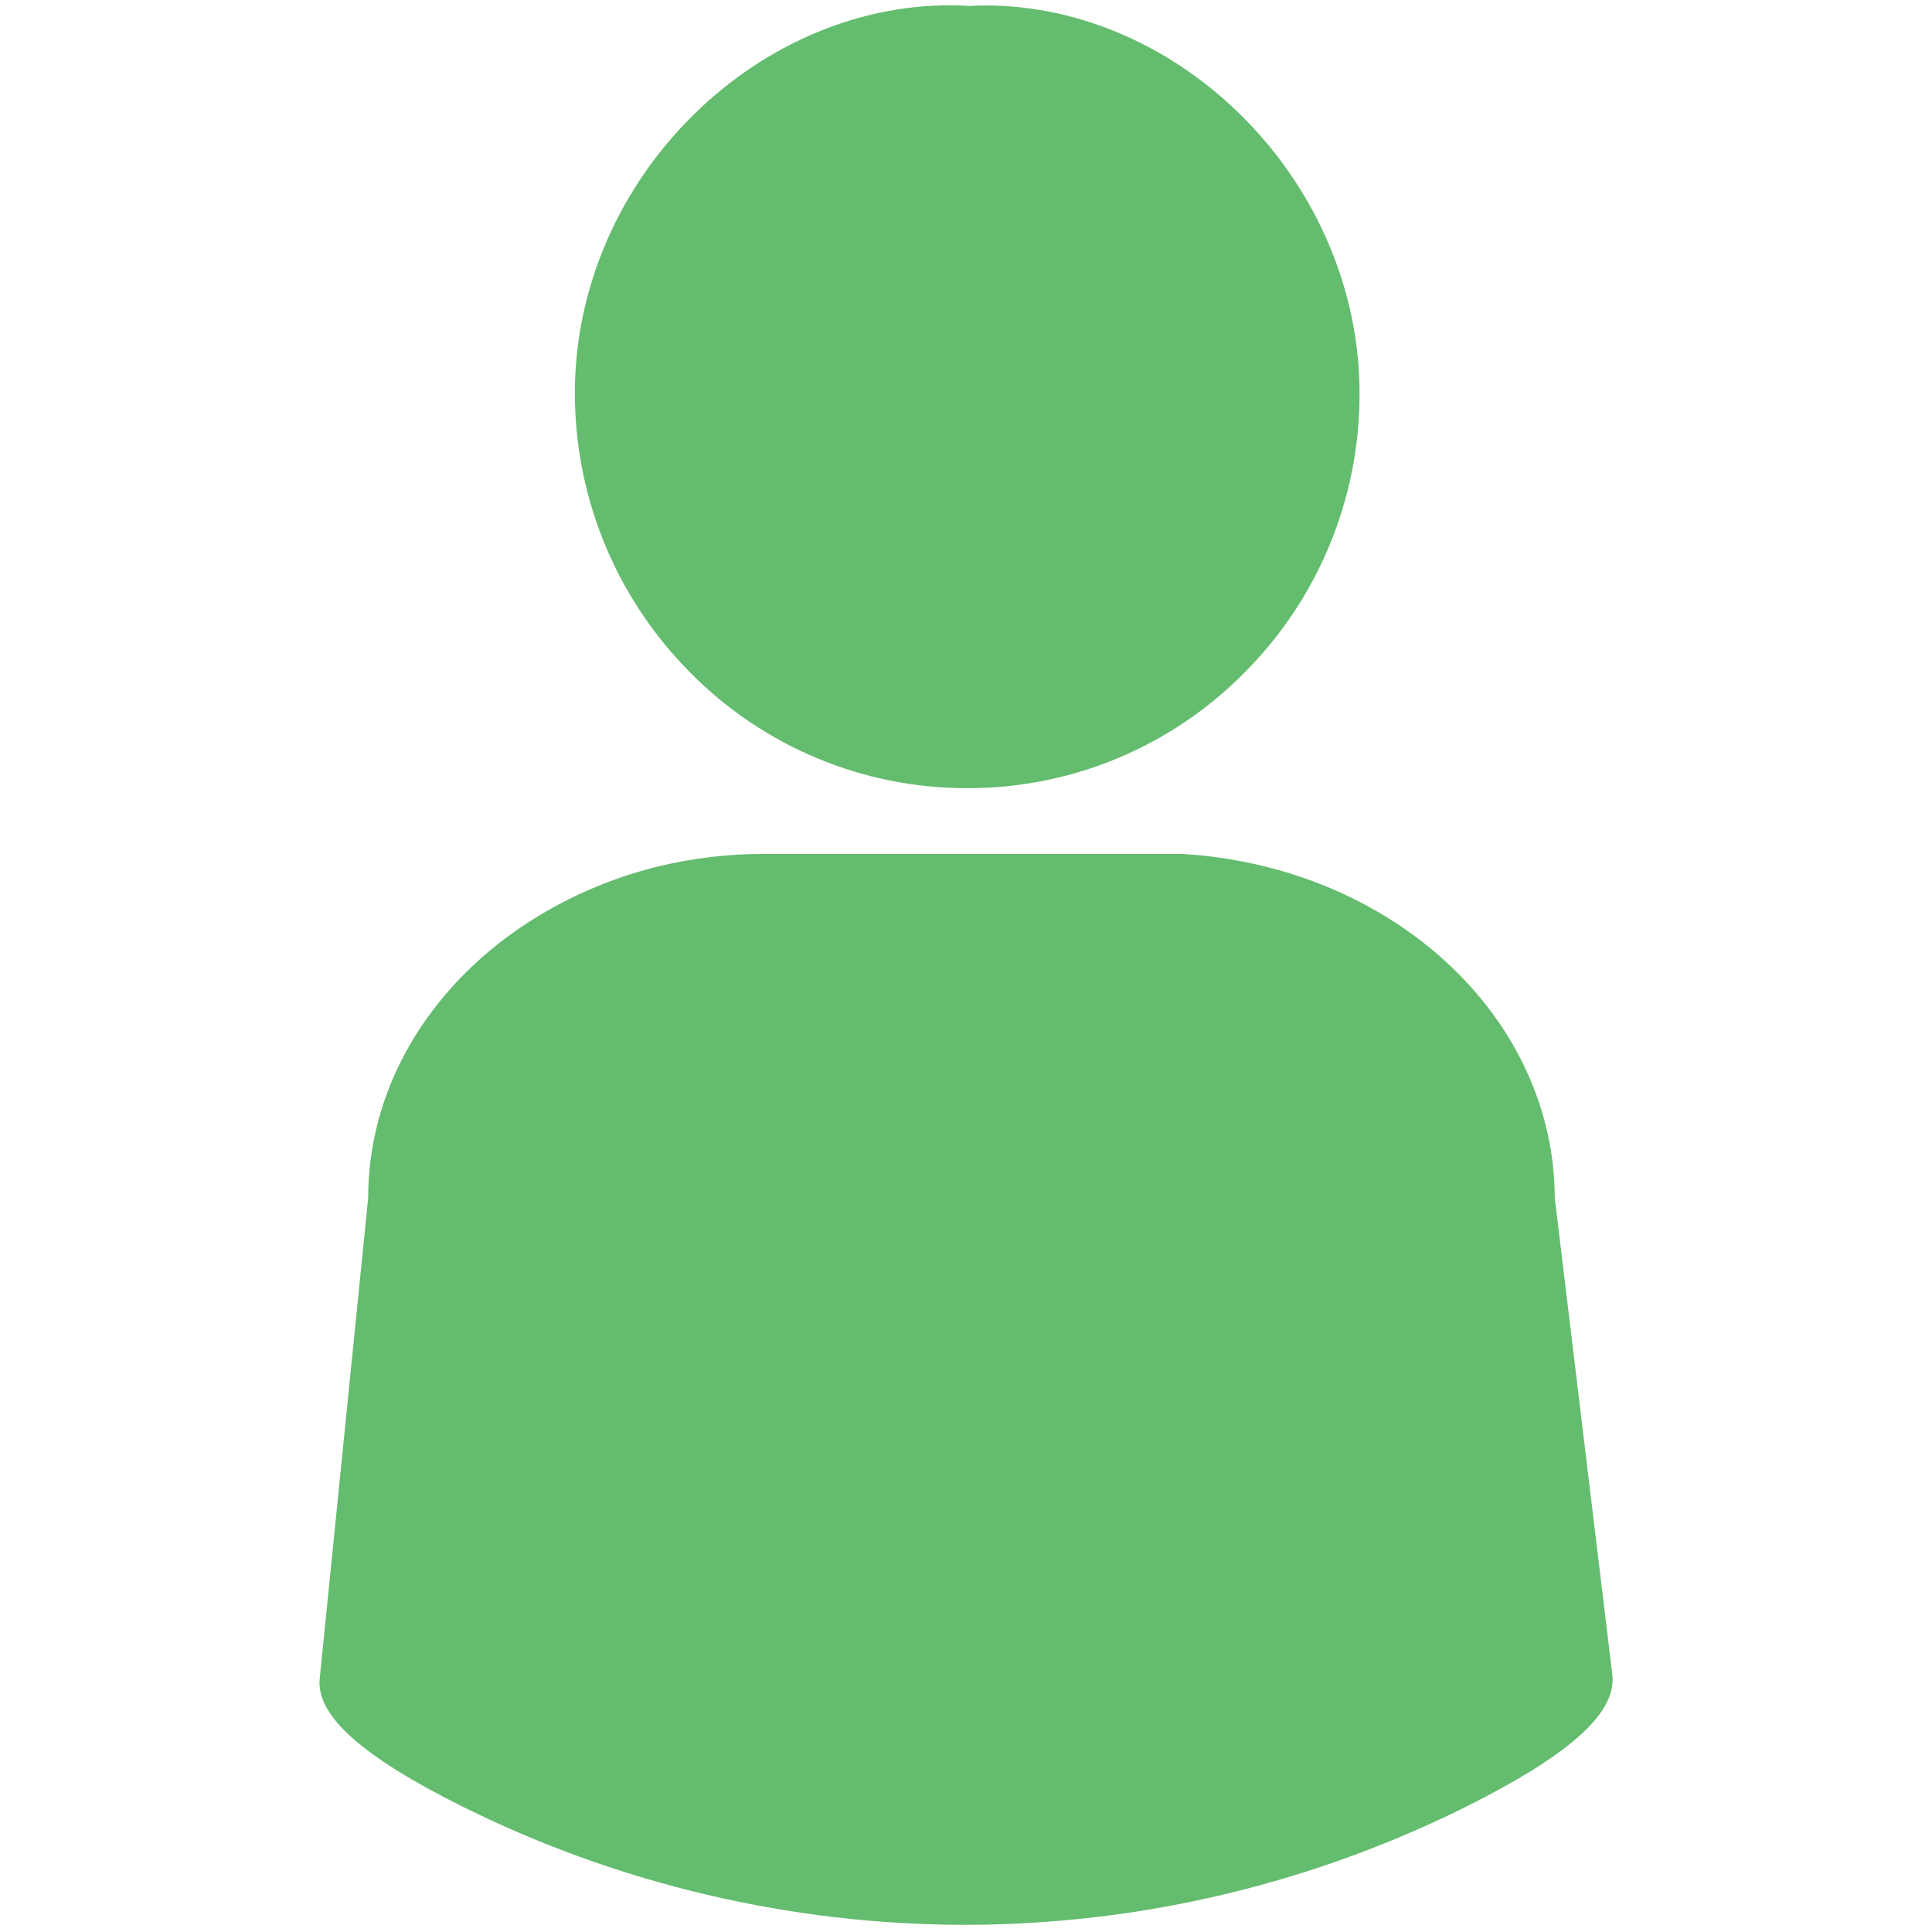 <svg xmlns="http://www.w3.org/2000/svg" xmlns:xlink="http://www.w3.org/1999/xlink" width="378" zoomAndPan="magnify" viewBox="0 0 282.96 283.5" height="378" preserveAspectRatio="xMidYMid meet" version="1.2"><defs><clipPath id="eb79bff093"><path d="M 46.09 125 L 237 125 L 237 283 L 46.09 283 Z M 46.09 125 "/></clipPath></defs><g id="4e2ace40eb"><path style=" stroke:none;fill-rule:nonzero;fill:#64bc6e;fill-opacity:1;" d="M 141.66 115.652 L 141.594 115.652 C 137.816 115.656 134.074 115.285 130.371 114.543 C 126.668 113.801 123.074 112.703 119.586 111.242 C 116.102 109.785 112.793 107.996 109.664 105.879 C 106.535 103.766 103.645 101.359 100.996 98.668 C 98.32 95.98 95.934 93.062 93.832 89.906 C 91.73 86.754 89.957 83.426 88.504 79.922 C 87.055 76.422 85.961 72.812 85.215 69.094 C 84.473 65.379 84.098 61.625 84.09 57.836 C 84.012 42.273 90.711 26.98 102.469 15.906 C 113.531 5.484 127.91 -0.008 141.941 0.871 C 155.789 0.125 170.004 5.652 180.957 16.055 C 192.652 27.148 199.305 42.43 199.227 57.977 C 199.223 61.766 198.844 65.52 198.102 69.234 C 197.355 72.949 196.254 76.555 194.801 80.055 C 193.348 83.555 191.566 86.875 189.461 90.023 C 187.352 93.176 184.957 96.086 182.277 98.766 C 179.621 101.449 176.727 103.844 173.594 105.953 C 170.461 108.059 167.152 109.84 163.664 111.289 C 160.18 112.738 156.582 113.832 152.879 114.566 C 149.176 115.301 145.434 115.664 141.66 115.652 Z M 141.66 115.652 "/><g clip-rule="nonzero" clip-path="url(#eb79bff093)"><path style=" stroke:none;fill-rule:nonzero;fill:#64bc6e;fill-opacity:1;" d="M 141.363 282.449 C 128.566 282.438 115.941 280.965 103.484 278.035 C 91.027 275.105 79.066 270.793 67.605 265.102 C 52.766 257.699 46.102 251.73 46.645 246.32 L 53.754 175.793 C 53.777 164.648 57.914 154.082 65.711 145.223 C 73.266 136.648 83.992 130.262 95.914 127.238 C 101.23 125.922 106.629 125.277 112.102 125.305 L 173.242 125.305 C 188.074 126.207 201.84 131.859 212 141.219 C 222.16 150.574 227.84 162.887 227.875 175.77 L 236.32 245.742 C 236.969 251.184 230.473 257.18 215.859 264.613 C 210.137 267.512 204.27 270.066 198.25 272.281 C 192.234 274.496 186.109 276.355 179.875 277.859 C 173.641 279.359 167.34 280.492 160.973 281.262 C 154.605 282.027 148.219 282.422 141.805 282.445 Z M 141.363 282.449 "/></g></g></svg>